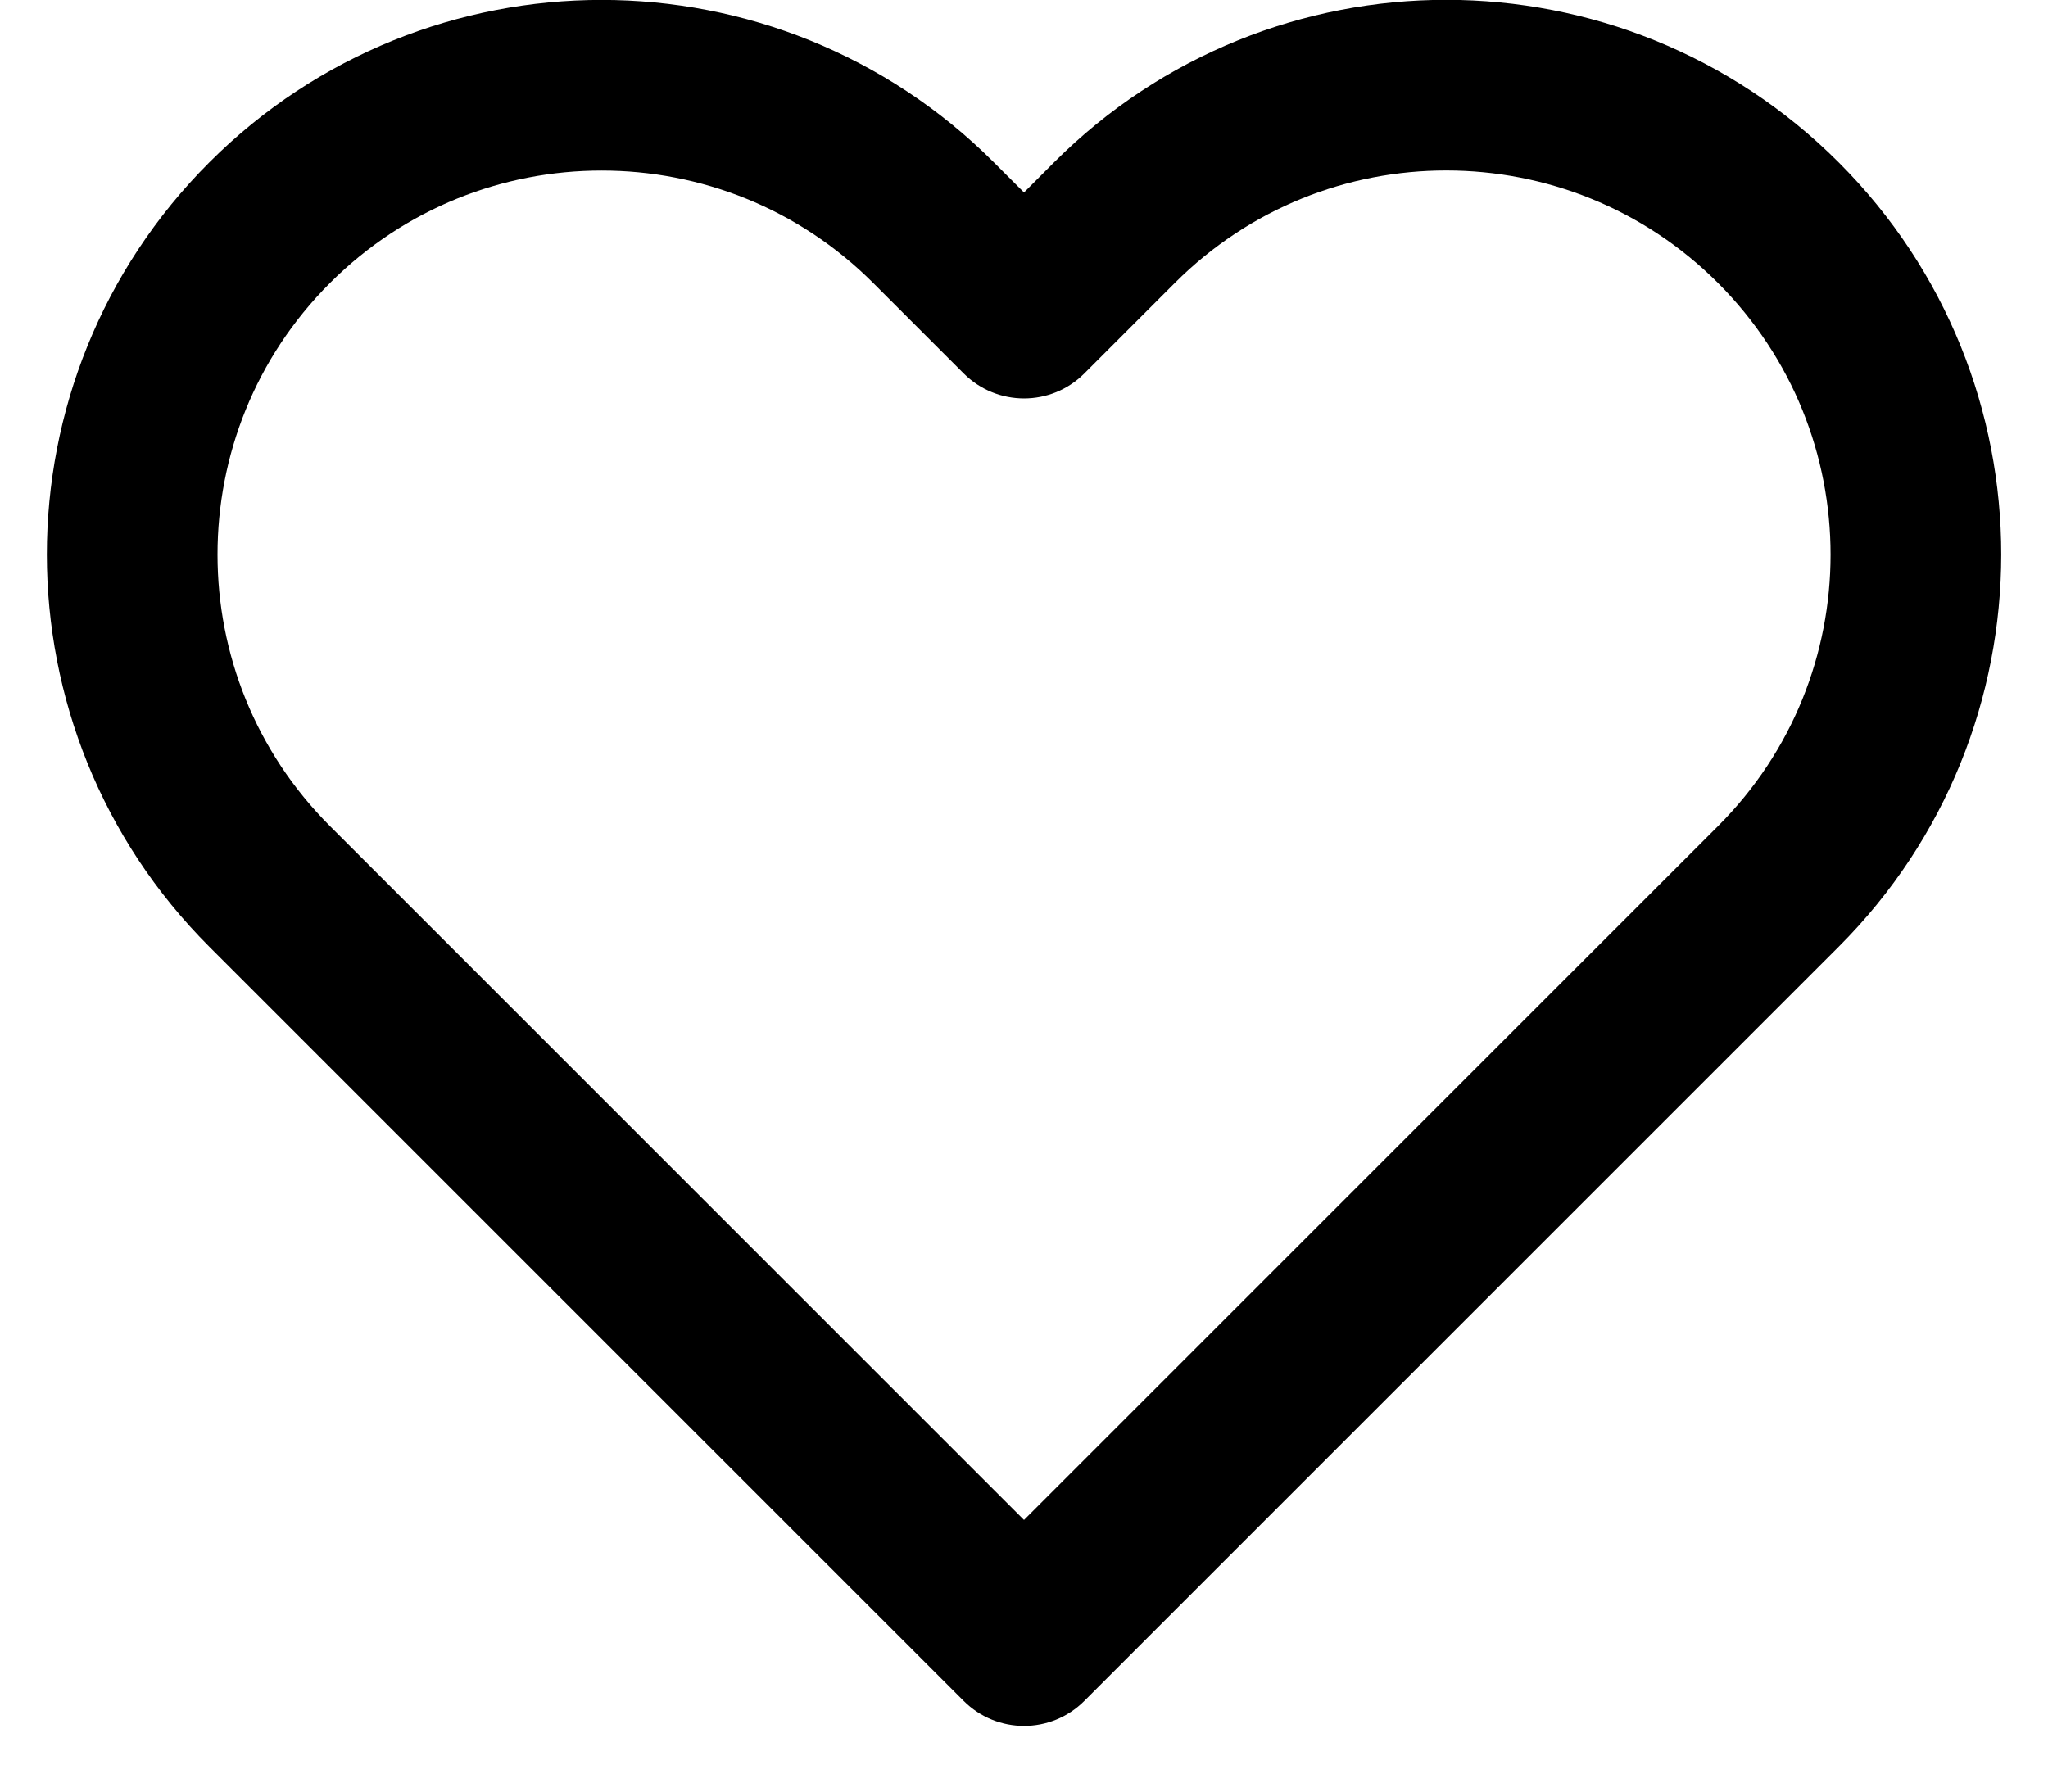 <svg xmlns="http://www.w3.org/2000/svg" width="24" height="21" viewBox="0 0 24 21">
  <path d="M20.133,4.317 C21.013,5.198 21.452,6.348 21.452,7.501 C21.452,8.654 21.012,9.804 20.133,10.683 L12,18.816 L3.867,10.683 C2.988,9.804 2.549,8.654 2.549,7.5 C2.549,6.346 2.988,5.196 3.867,4.317 C4.746,3.438 5.896,2.999 7.05,2.999 C8.204,2.999 9.354,3.438 10.233,4.317 L11.293,5.377 C11.684,5.768 12.317,5.768 12.707,5.377 L13.769,4.315 C14.648,3.436 15.798,2.997 16.951,2.998 C18.104,2.999 19.254,3.438 20.133,4.317 L20.133,4.317 Z M21.547,2.903 C20.278,1.634 18.613,0.999 16.951,0.998 C15.289,0.997 13.624,1.632 12.354,2.901 L12,3.256 L11.647,2.903 C10.378,1.634 8.712,0.999 7.05,0.999 C5.388,0.999 3.722,1.634 2.453,2.903 C1.184,4.172 0.549,5.838 0.549,7.5 C0.549,9.162 1.184,10.828 2.453,12.097 L11.293,20.937 C11.684,21.328 12.317,21.328 12.707,20.937 L21.547,12.097 C22.816,10.828 23.451,9.163 23.452,7.501 C23.453,5.839 22.818,4.174 21.547,2.903 Z" transform="translate(0 -1)"/>
</svg>
